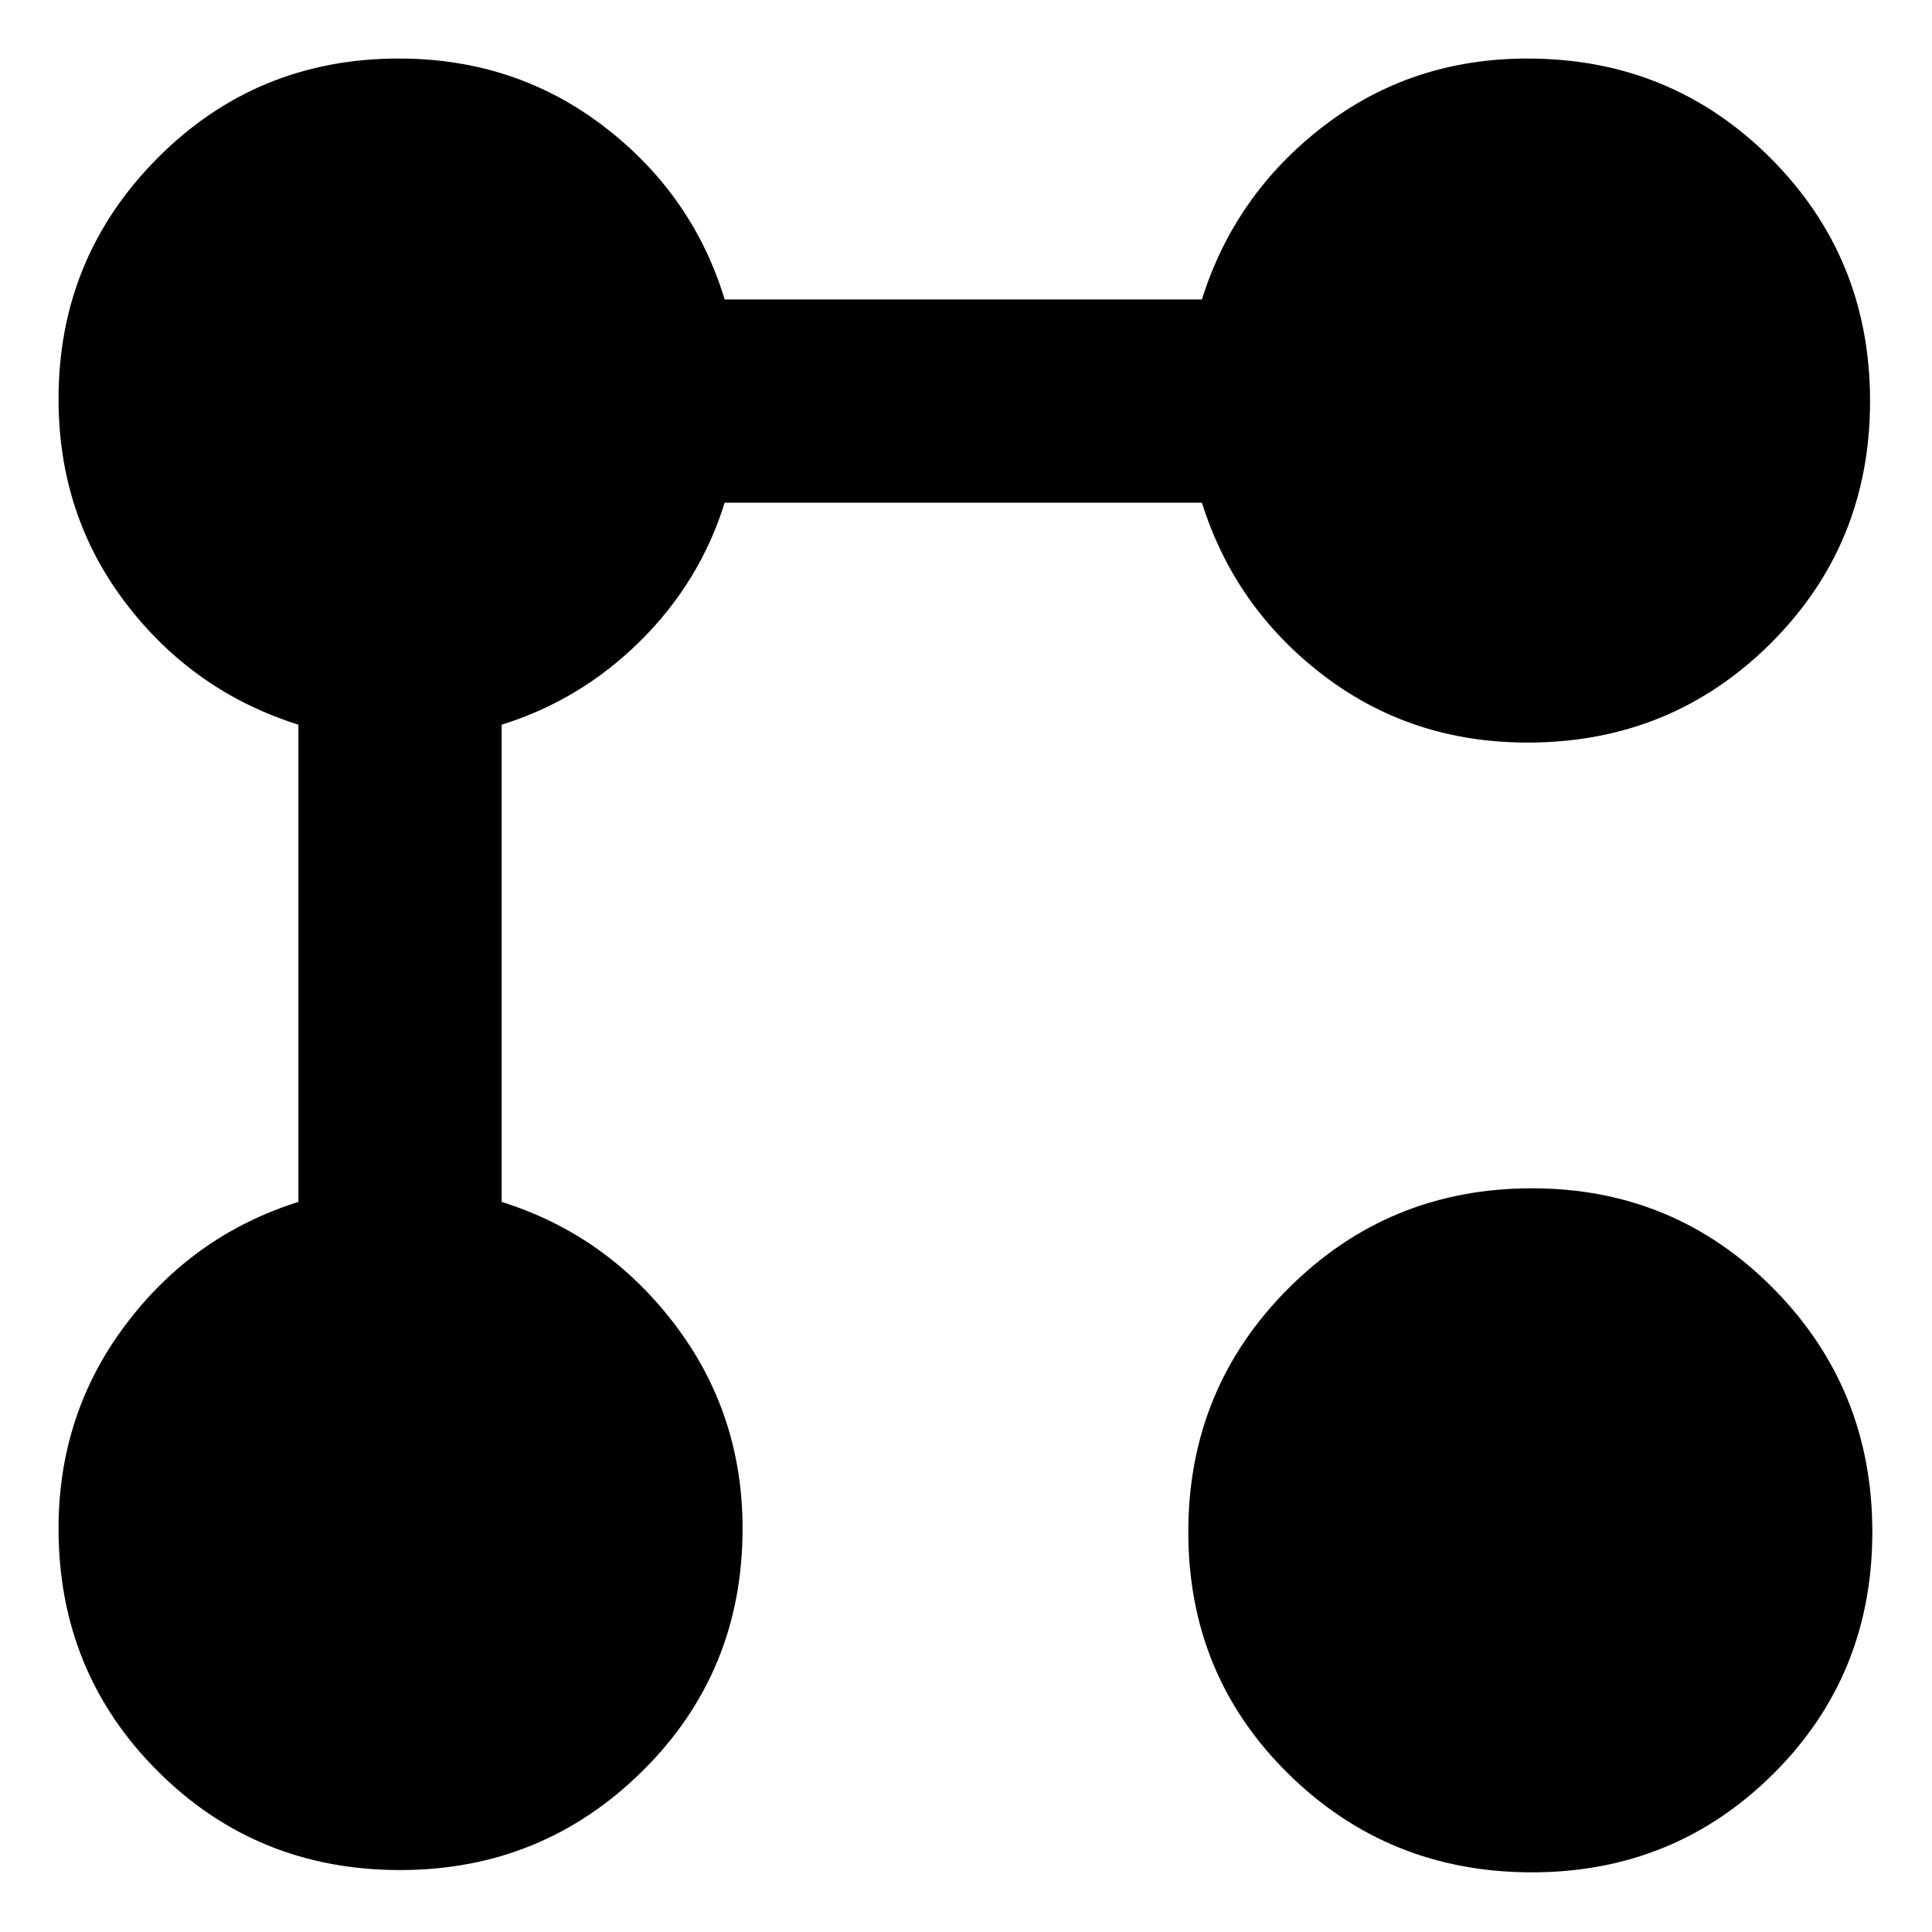 <svg xmlns="http://www.w3.org/2000/svg" height="24" viewBox="0 -960 960 960" width="24"><path d="M759.02-591.02q-57.76 0-101.59-33.53-43.82-33.54-60.21-85.67H360.09q-12.2 39.24-41.88 68.68-29.69 29.43-68.93 41.63v237.13q52.13 16.39 85.92 60.75 33.78 44.36 33.78 101.55 0 71.28-49.74 120.49-49.74 49.21-120.46 49.21-71.28 0-120.49-49.21-49.2-49.21-49.2-120.49 0-57.19 33.53-101.55t85.66-60.75v-237.13q-52.13-16.39-85.66-60.22-33.53-43.83-33.53-101.65 0-70.22 49.2-119.68 49.21-49.45 119.93-49.45 57.82 0 101.9 33.78 44.08 33.78 59.97 85.91h237.13q16.39-52.13 60.21-85.91 43.83-33.78 101.59-33.78 71.28 0 120.74 49.45 49.46 49.46 49.46 120.74 0 71.29-49.46 120.49-49.46 49.21-120.74 49.21Zm2.2 561.37q-71.29 0-121.02-48.93-49.74-48.92-49.74-120.2 0-71.29 49.74-121.02 49.73-49.74 121.02-49.74 70.72 0 119.92 49.74 49.21 49.73 49.21 121.02 0 71.28-49.21 120.2-49.2 48.93-119.92 48.93Z"/></svg>